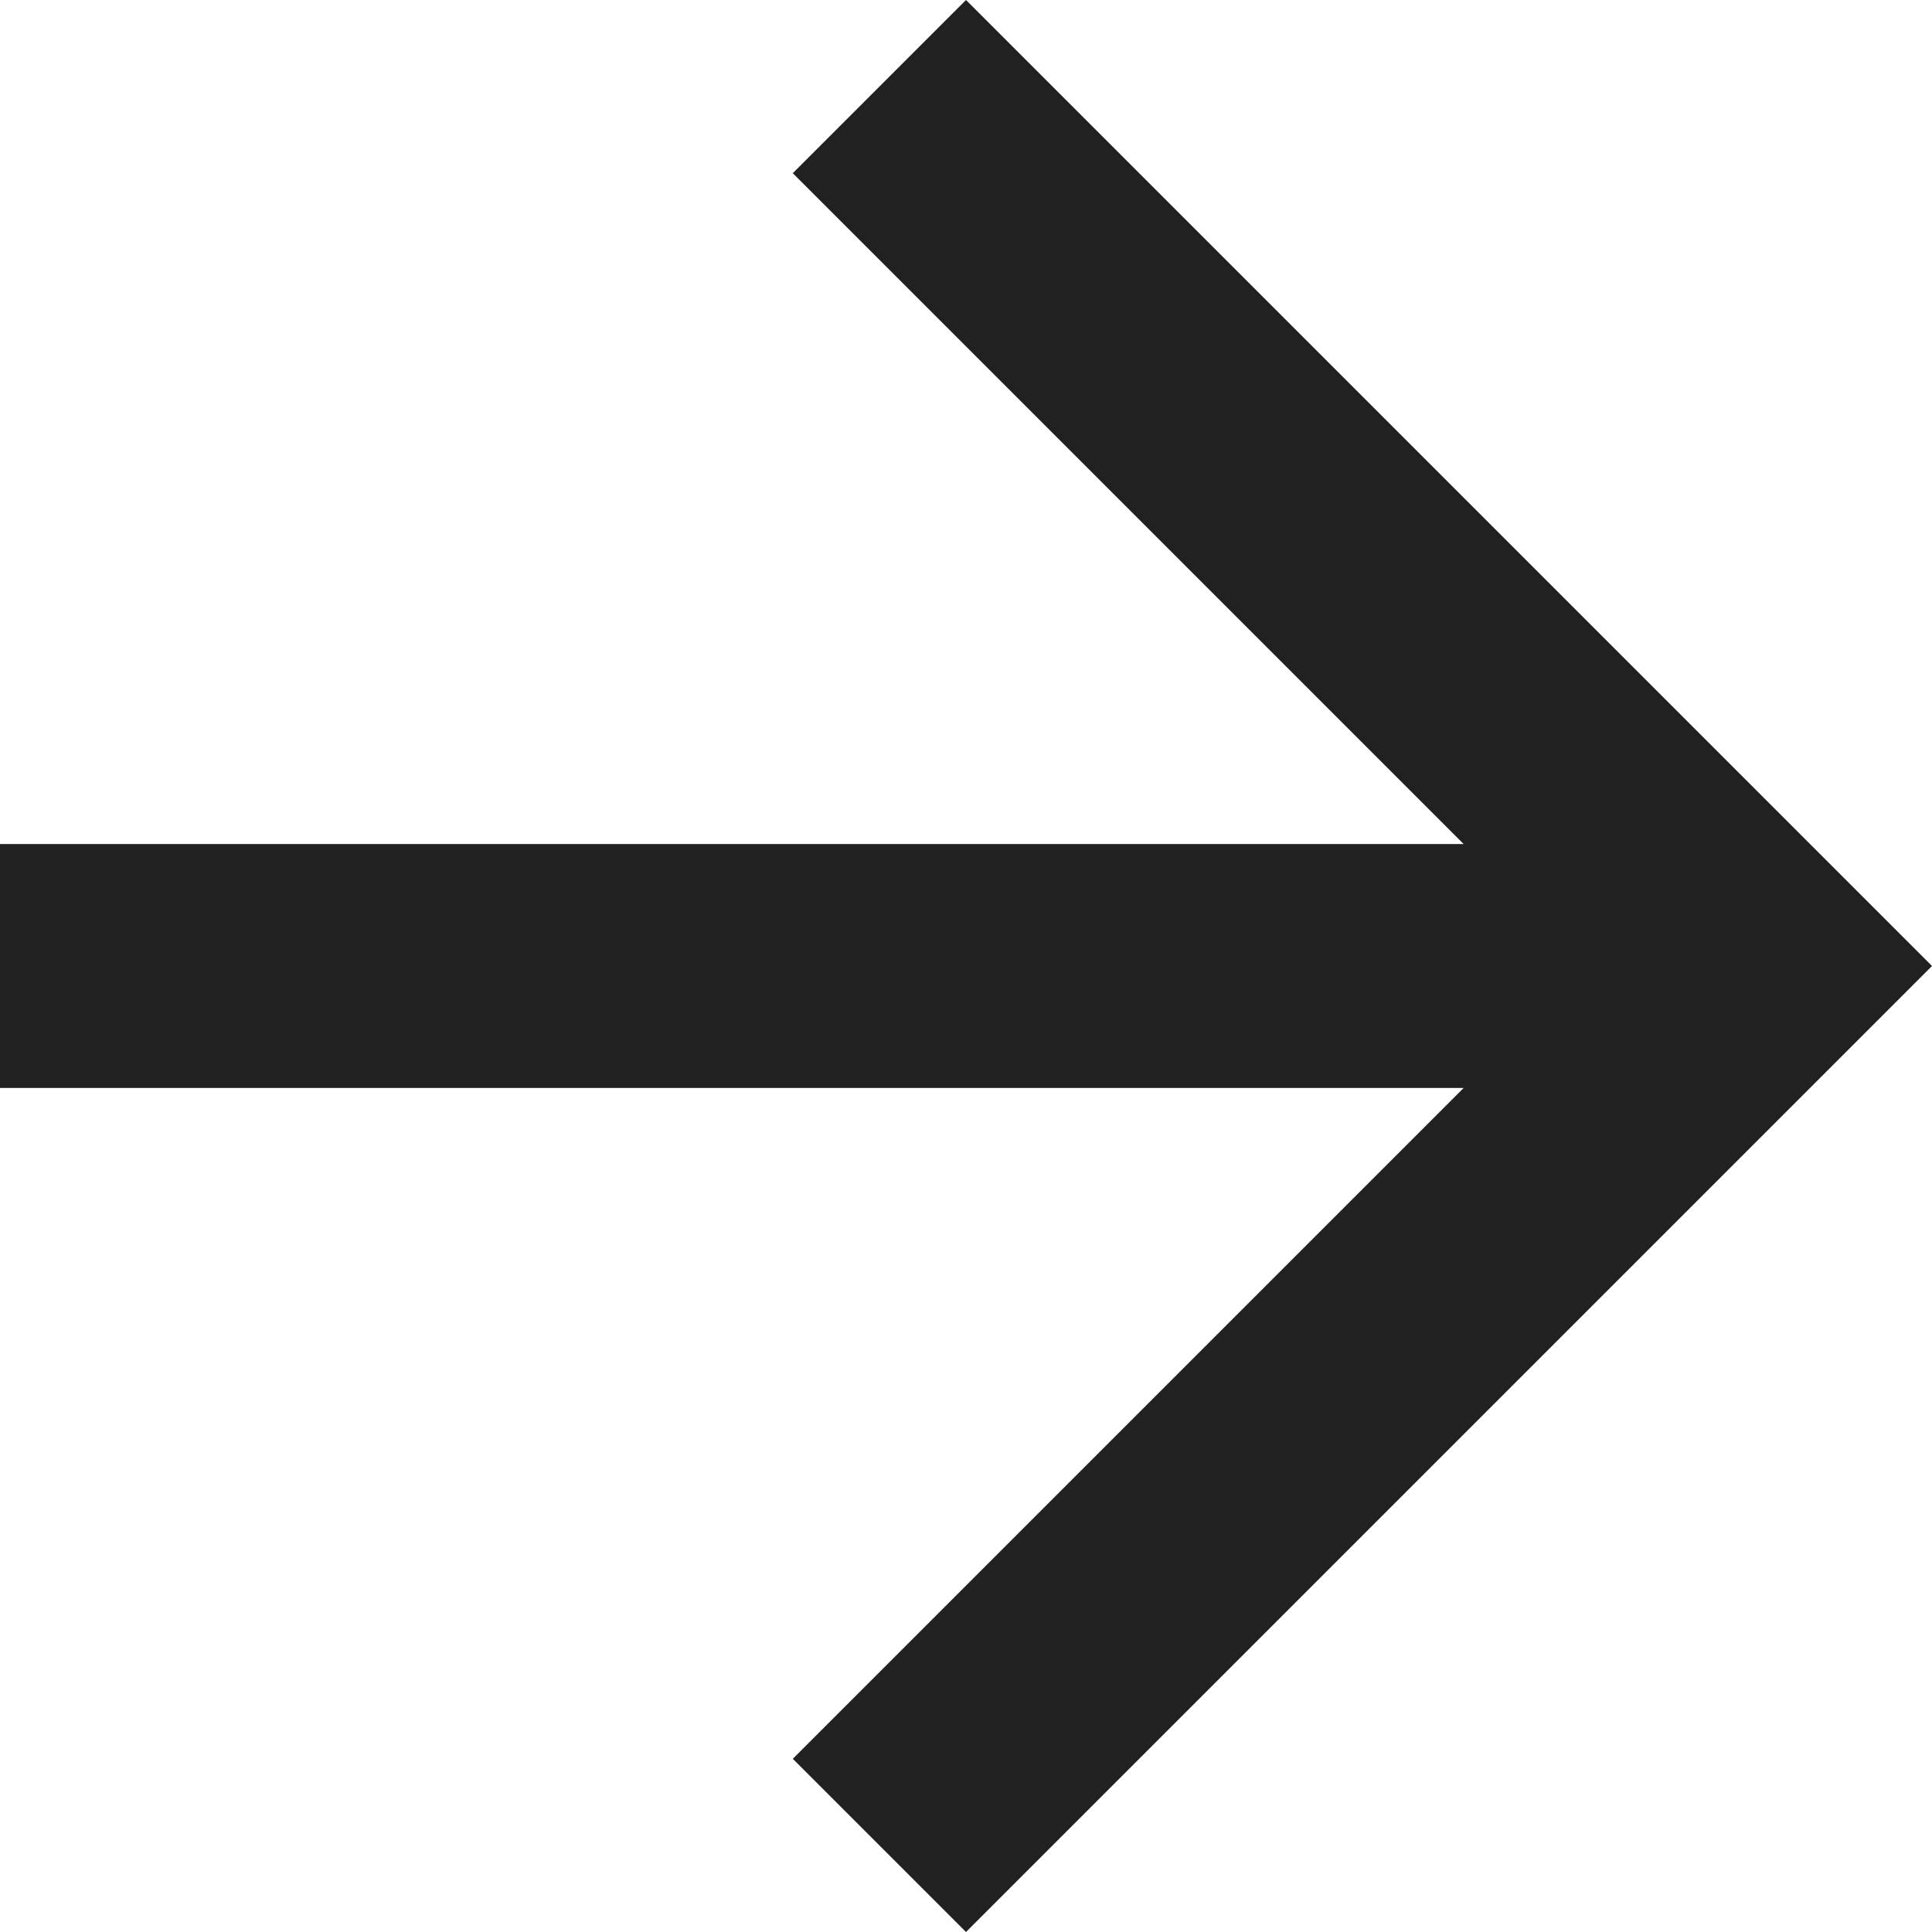 <?xml version="1.0" encoding="UTF-8"?>
<svg id="a"
    xmlns="http://www.w3.org/2000/svg" viewBox="0 0 15.84 15.84">
    <path d="M0,6.92v2H12l-5.5,5.5,1.42,1.42,7.92-7.92L7.92,0l-1.42,1.42,5.5,5.5H0Z" style="fill:#212121;"/>
</svg>